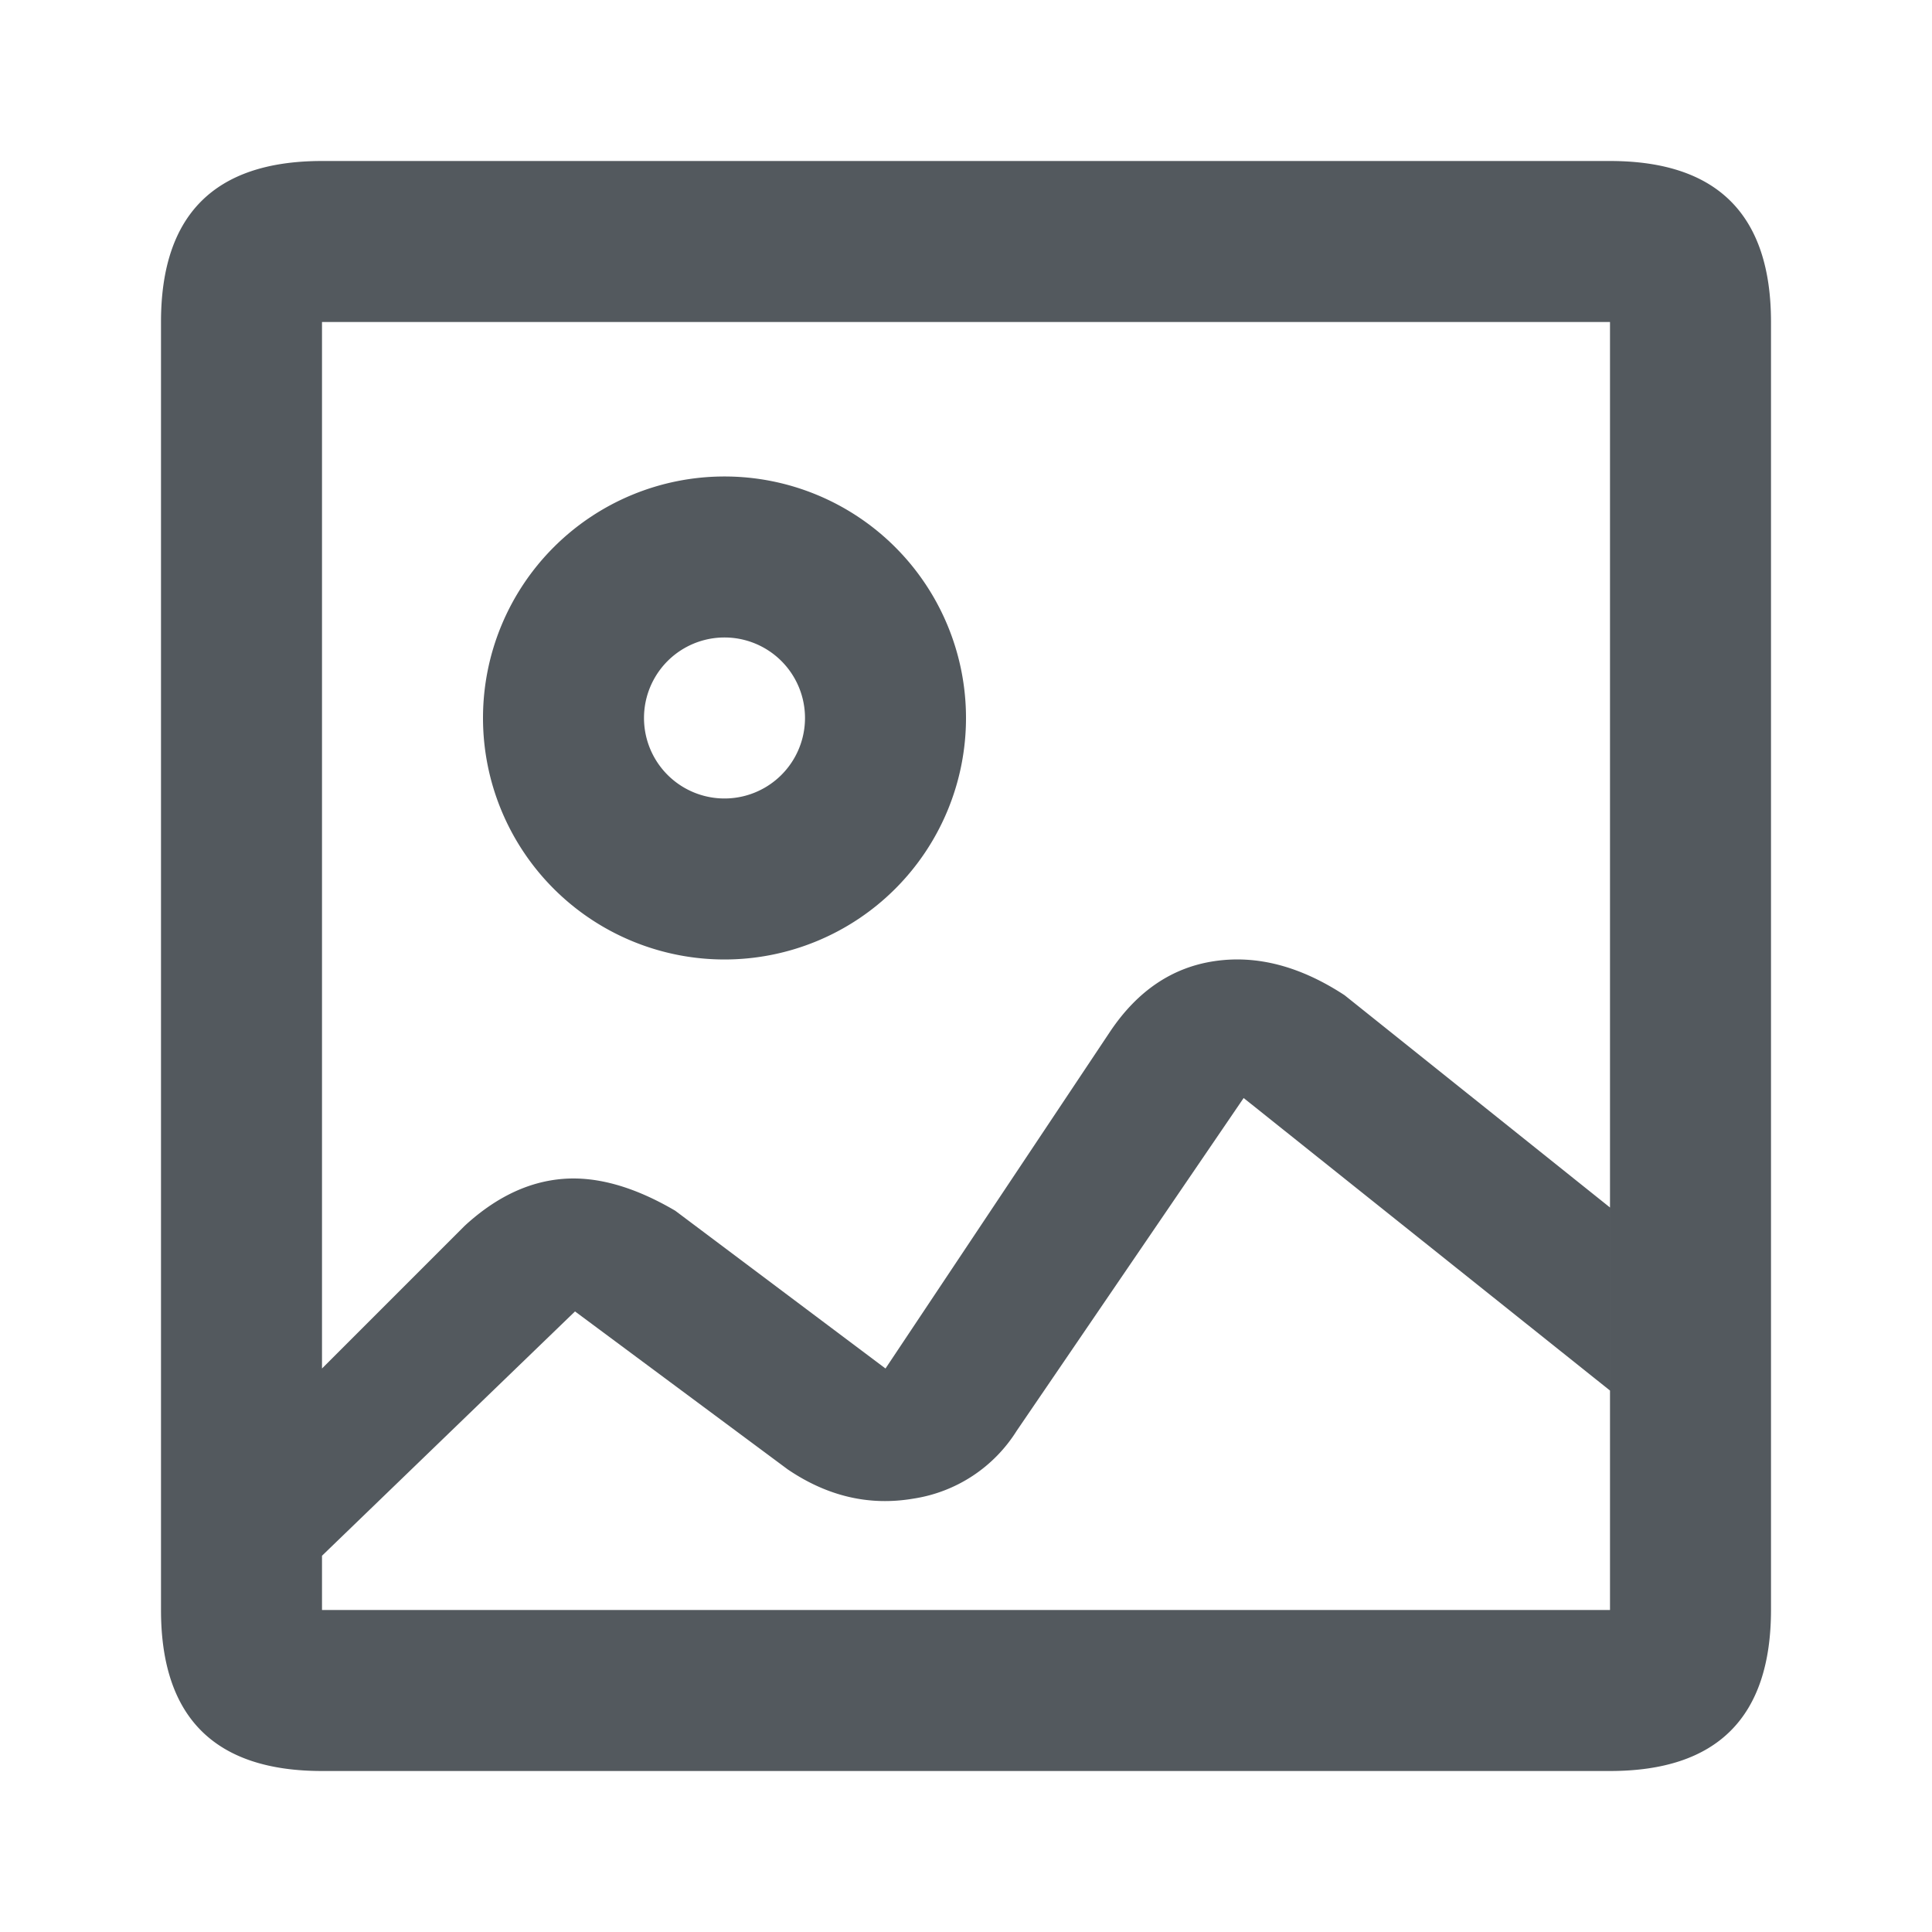 <svg xmlns="http://www.w3.org/2000/svg" width="24" height="24" viewBox="0 0 24 24">
    <path fill="#53595E" fill-rule="evenodd" d="M20 17.274V4H4v16h16v-5l-3.297-2.637c-.549-.36-1.087-.501-1.613-.424-.527.077-.96.369-1.3.876L11 17l-2.612-1.96c-.508-.298-.975-.43-1.4-.395-.425.035-.83.228-1.215.582L4 17v2.326l3.143-3.035 2.642 1.962c.495.336 1.016.457 1.564.363a1.84 1.84 0 0 0 1.28-.841l2.82-4.135L20 17.274zM2 4c0-1.333.667-2 2-2h16c1.333 0 2 .667 2 2v15.997C22 21.332 21.333 22 20 22H4c-1.333 0-2-.667-2-2V4zm7 7.919a3 3 0 1 1 0-6 3 3 0 0 1 0 6zm0-2a1 1 0 1 0 0-2 1 1 0 0 0 0 2z"/>
</svg>
